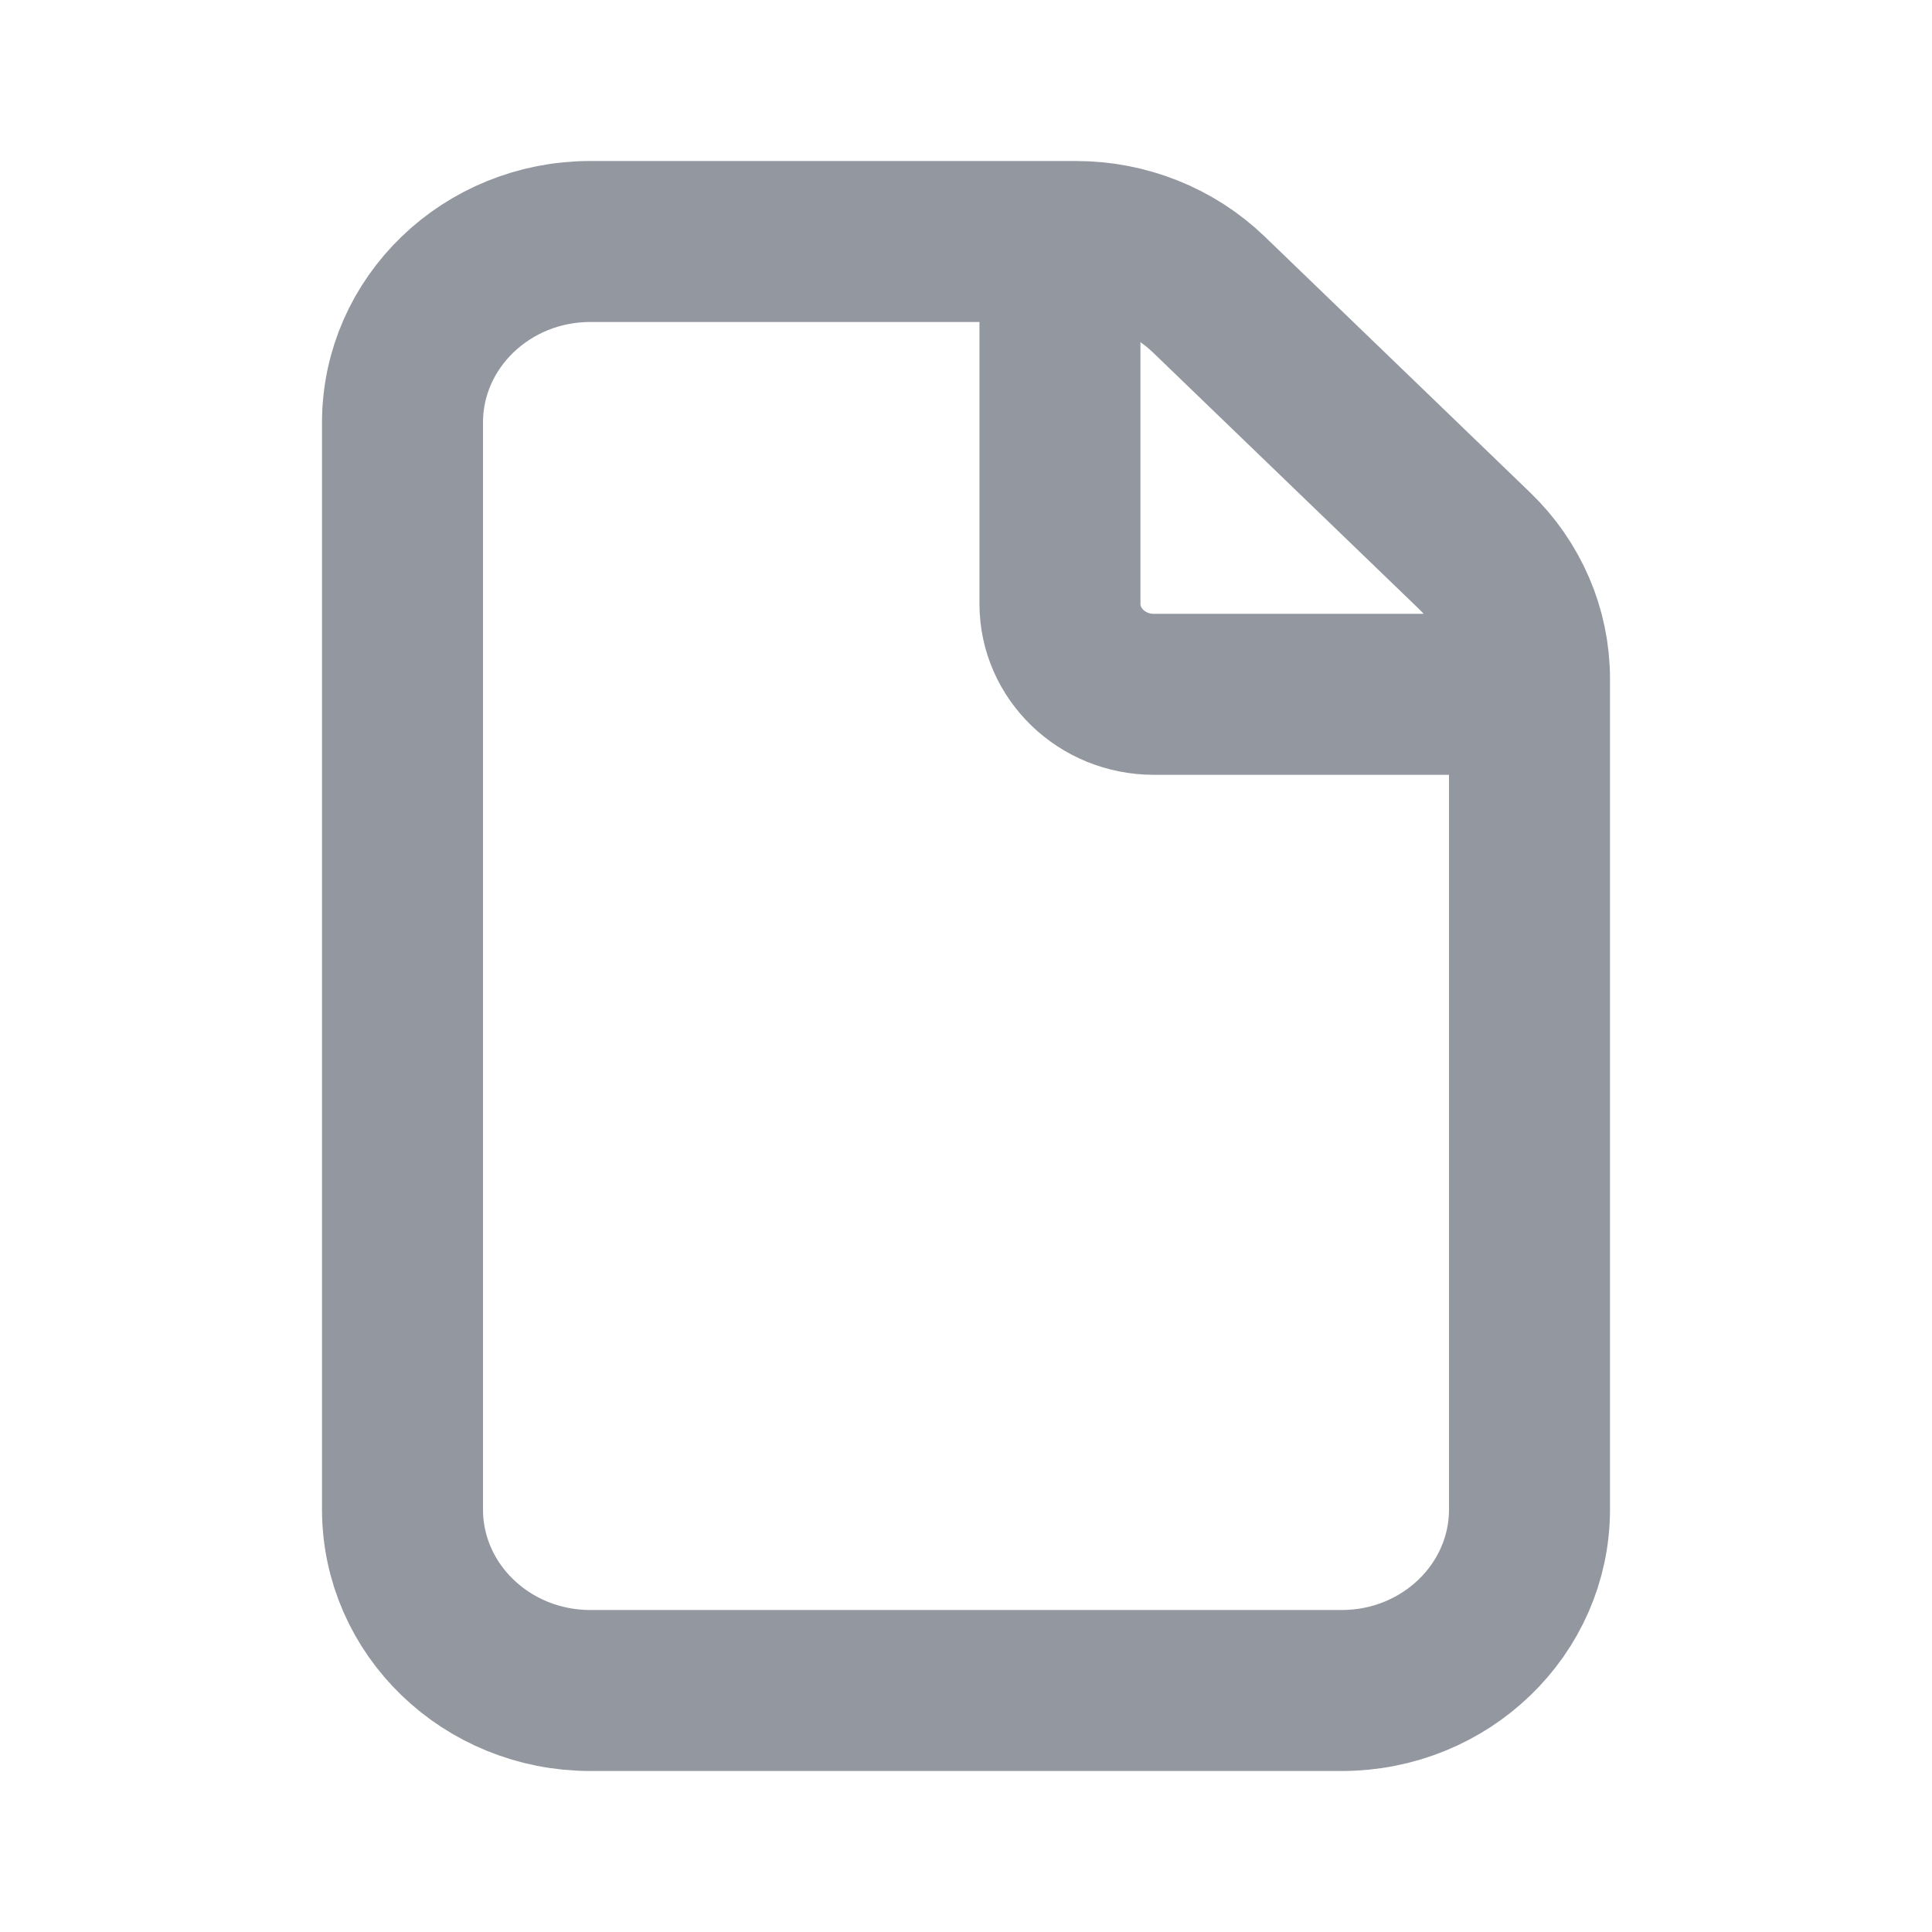 <svg width="24" height="24" viewBox="0 0 24 24" fill="none" xmlns="http://www.w3.org/2000/svg">
<g id="24px / File">
<path id="Icon" d="M13.167 3V7.5C13.167 8.121 13.689 8.625 14.333 8.625H19M13.367 3H7.333C6.045 3 5 4.007 5 5.25V18.75C5 19.993 6.045 21 7.333 21H16.667C17.955 21 19 19.993 19 18.75V8.432C19 7.835 18.754 7.263 18.317 6.841L15.017 3.659C14.579 3.237 13.986 3 13.367 3Z" stroke="#9398A0" stroke-width="2"/>
</g>
</svg>
